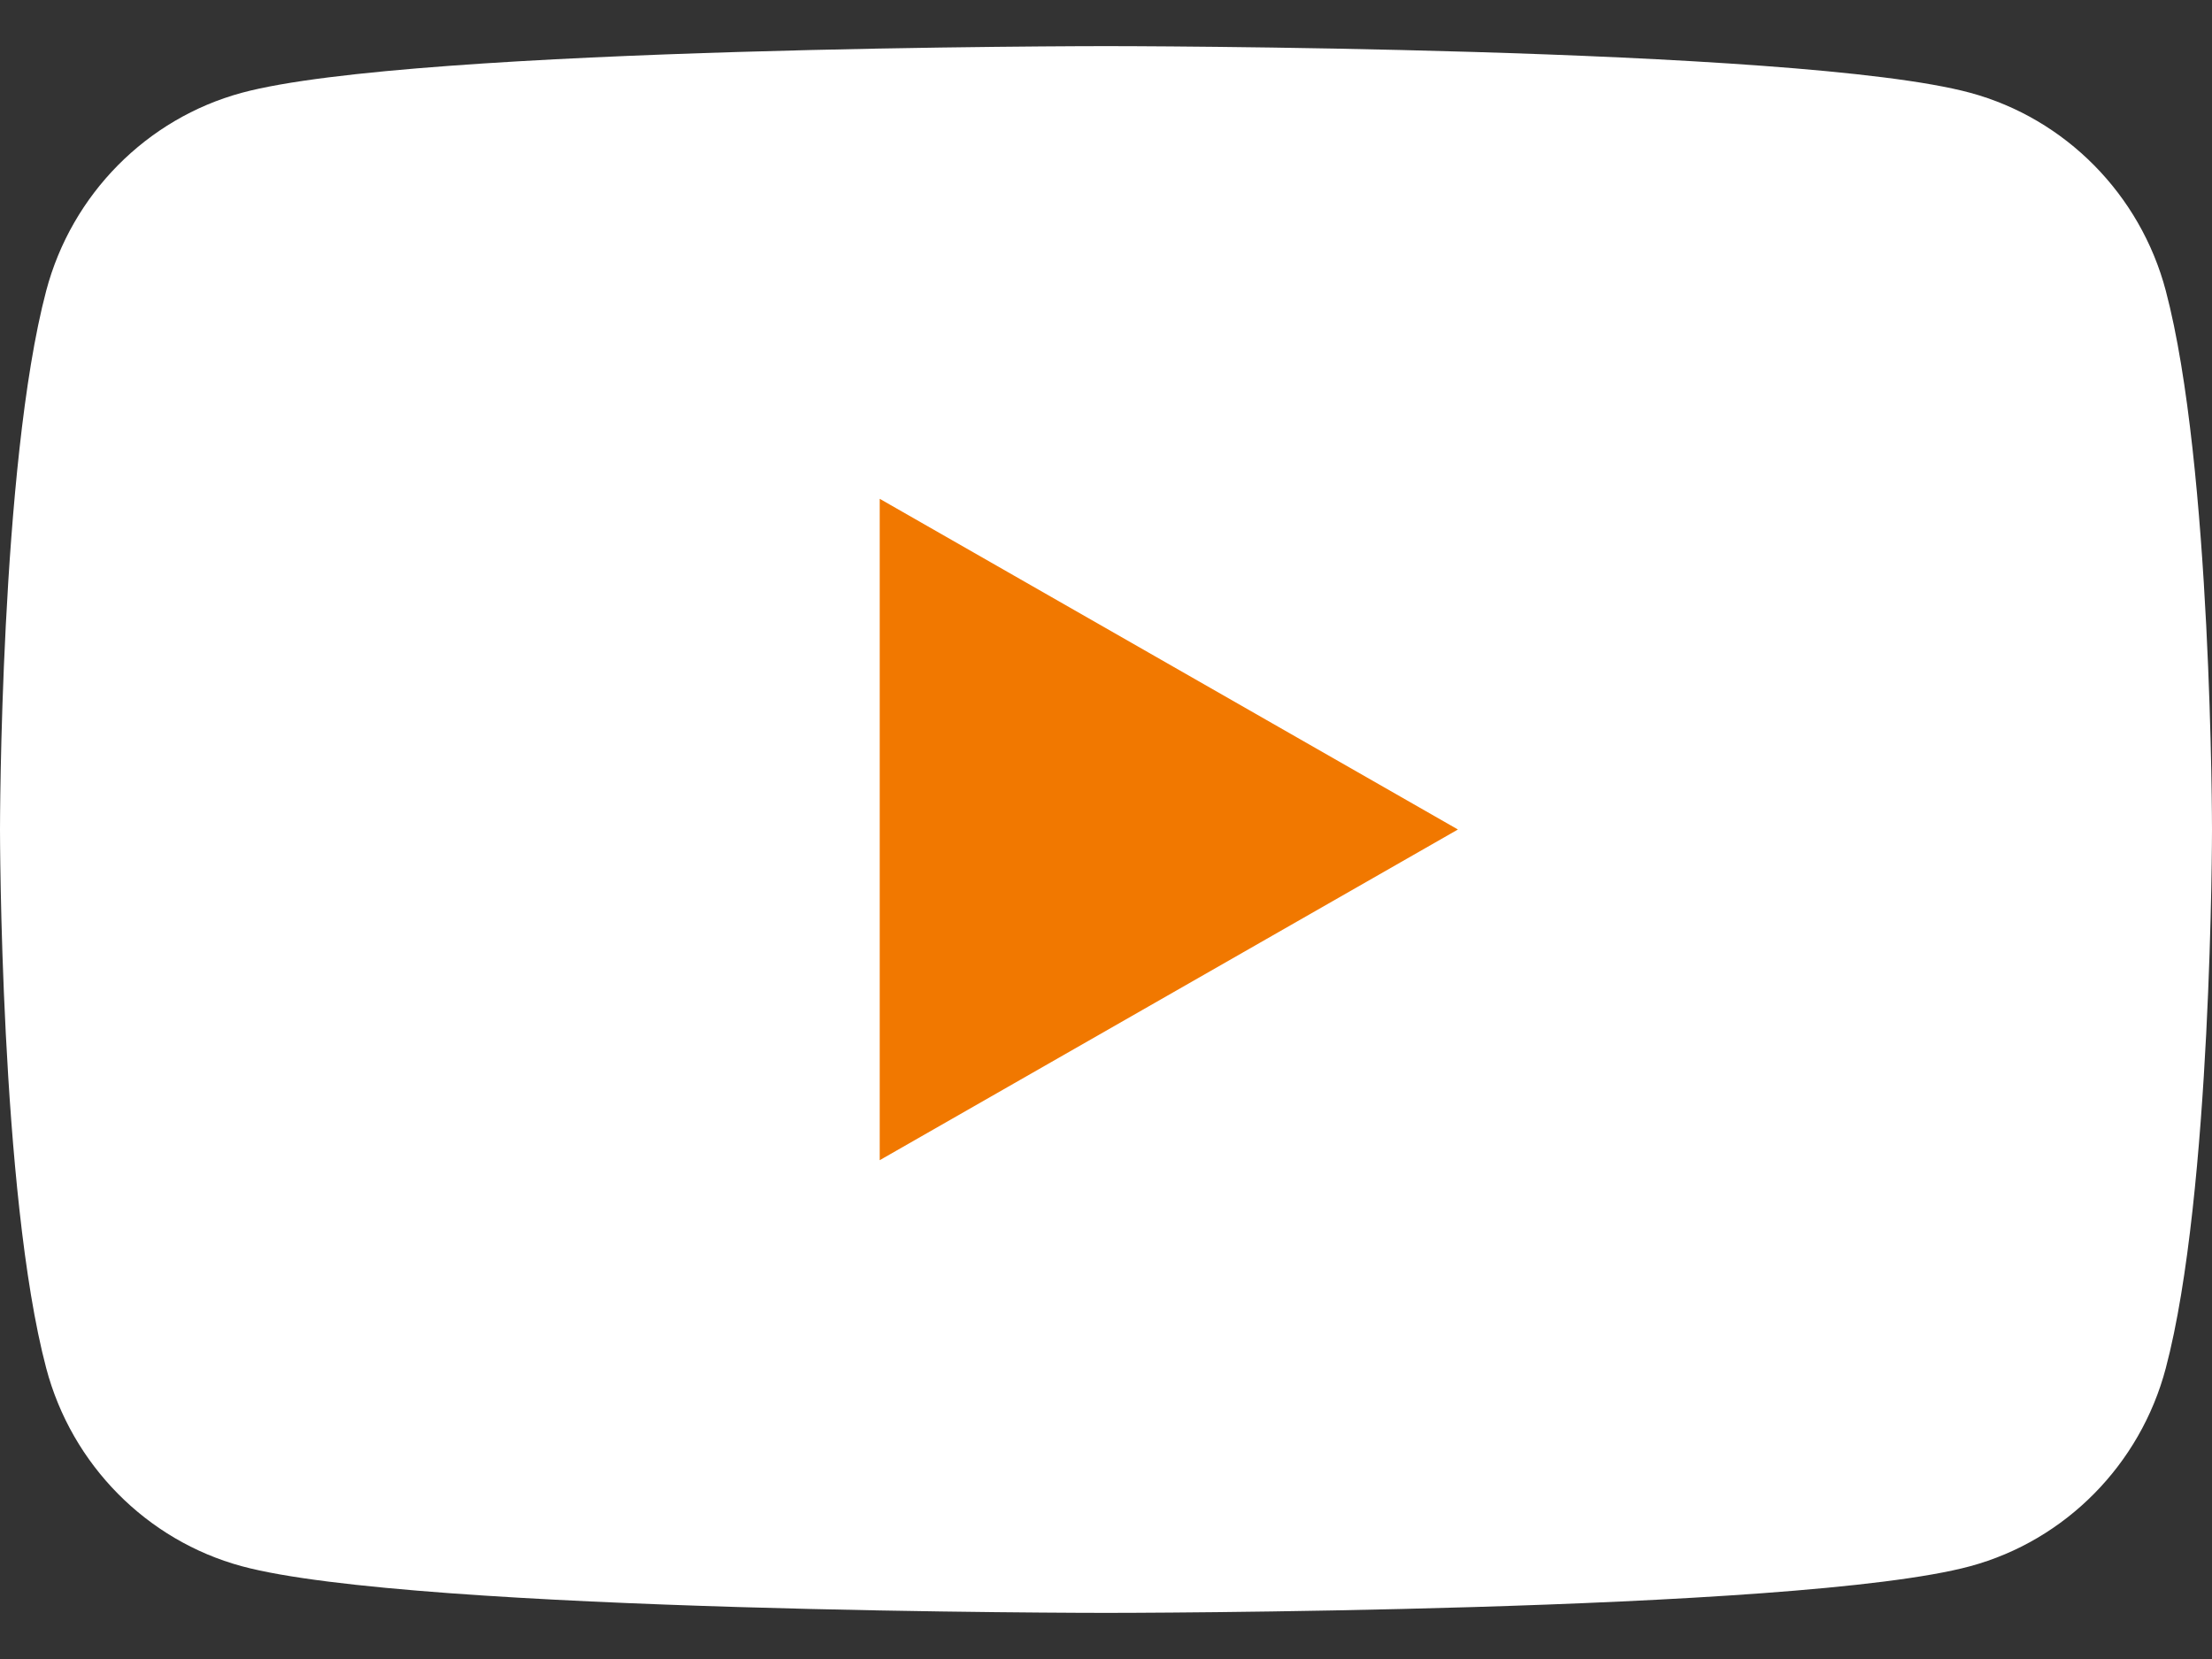 <svg width="20" height="15" viewBox="0 0 20 15" fill="none" xmlns="http://www.w3.org/2000/svg">
<rect x="0" y="0" width="20" height="15" fill="#333333" stroke="none"/>
<g id="Group">
<path id="XMLID 3" d="M19.582 2.628C19.352 1.758 18.674 1.072 17.814 0.839C16.255 0.417 10 0.417 10 0.417C10 0.417 3.745 0.417 2.186 0.839C1.326 1.072 0.648 1.758 0.418 2.628C0 4.207 0 7.5 0 7.5C0 7.5 0 10.793 0.418 12.371C0.648 13.242 1.326 13.928 2.186 14.161C3.745 14.583 10 14.583 10 14.583C10 14.583 16.255 14.583 17.814 14.161C18.674 13.928 19.352 13.242 19.582 12.371C20 10.793 20 7.5 20 7.5C20 7.5 20 4.207 19.582 2.628Z" fill="white"/>
<path id="XMLID 2" d="M7.954 10.49L13.182 7.5L7.954 4.51V10.49Z" fill="#F17800"/>
</g>
</svg>
